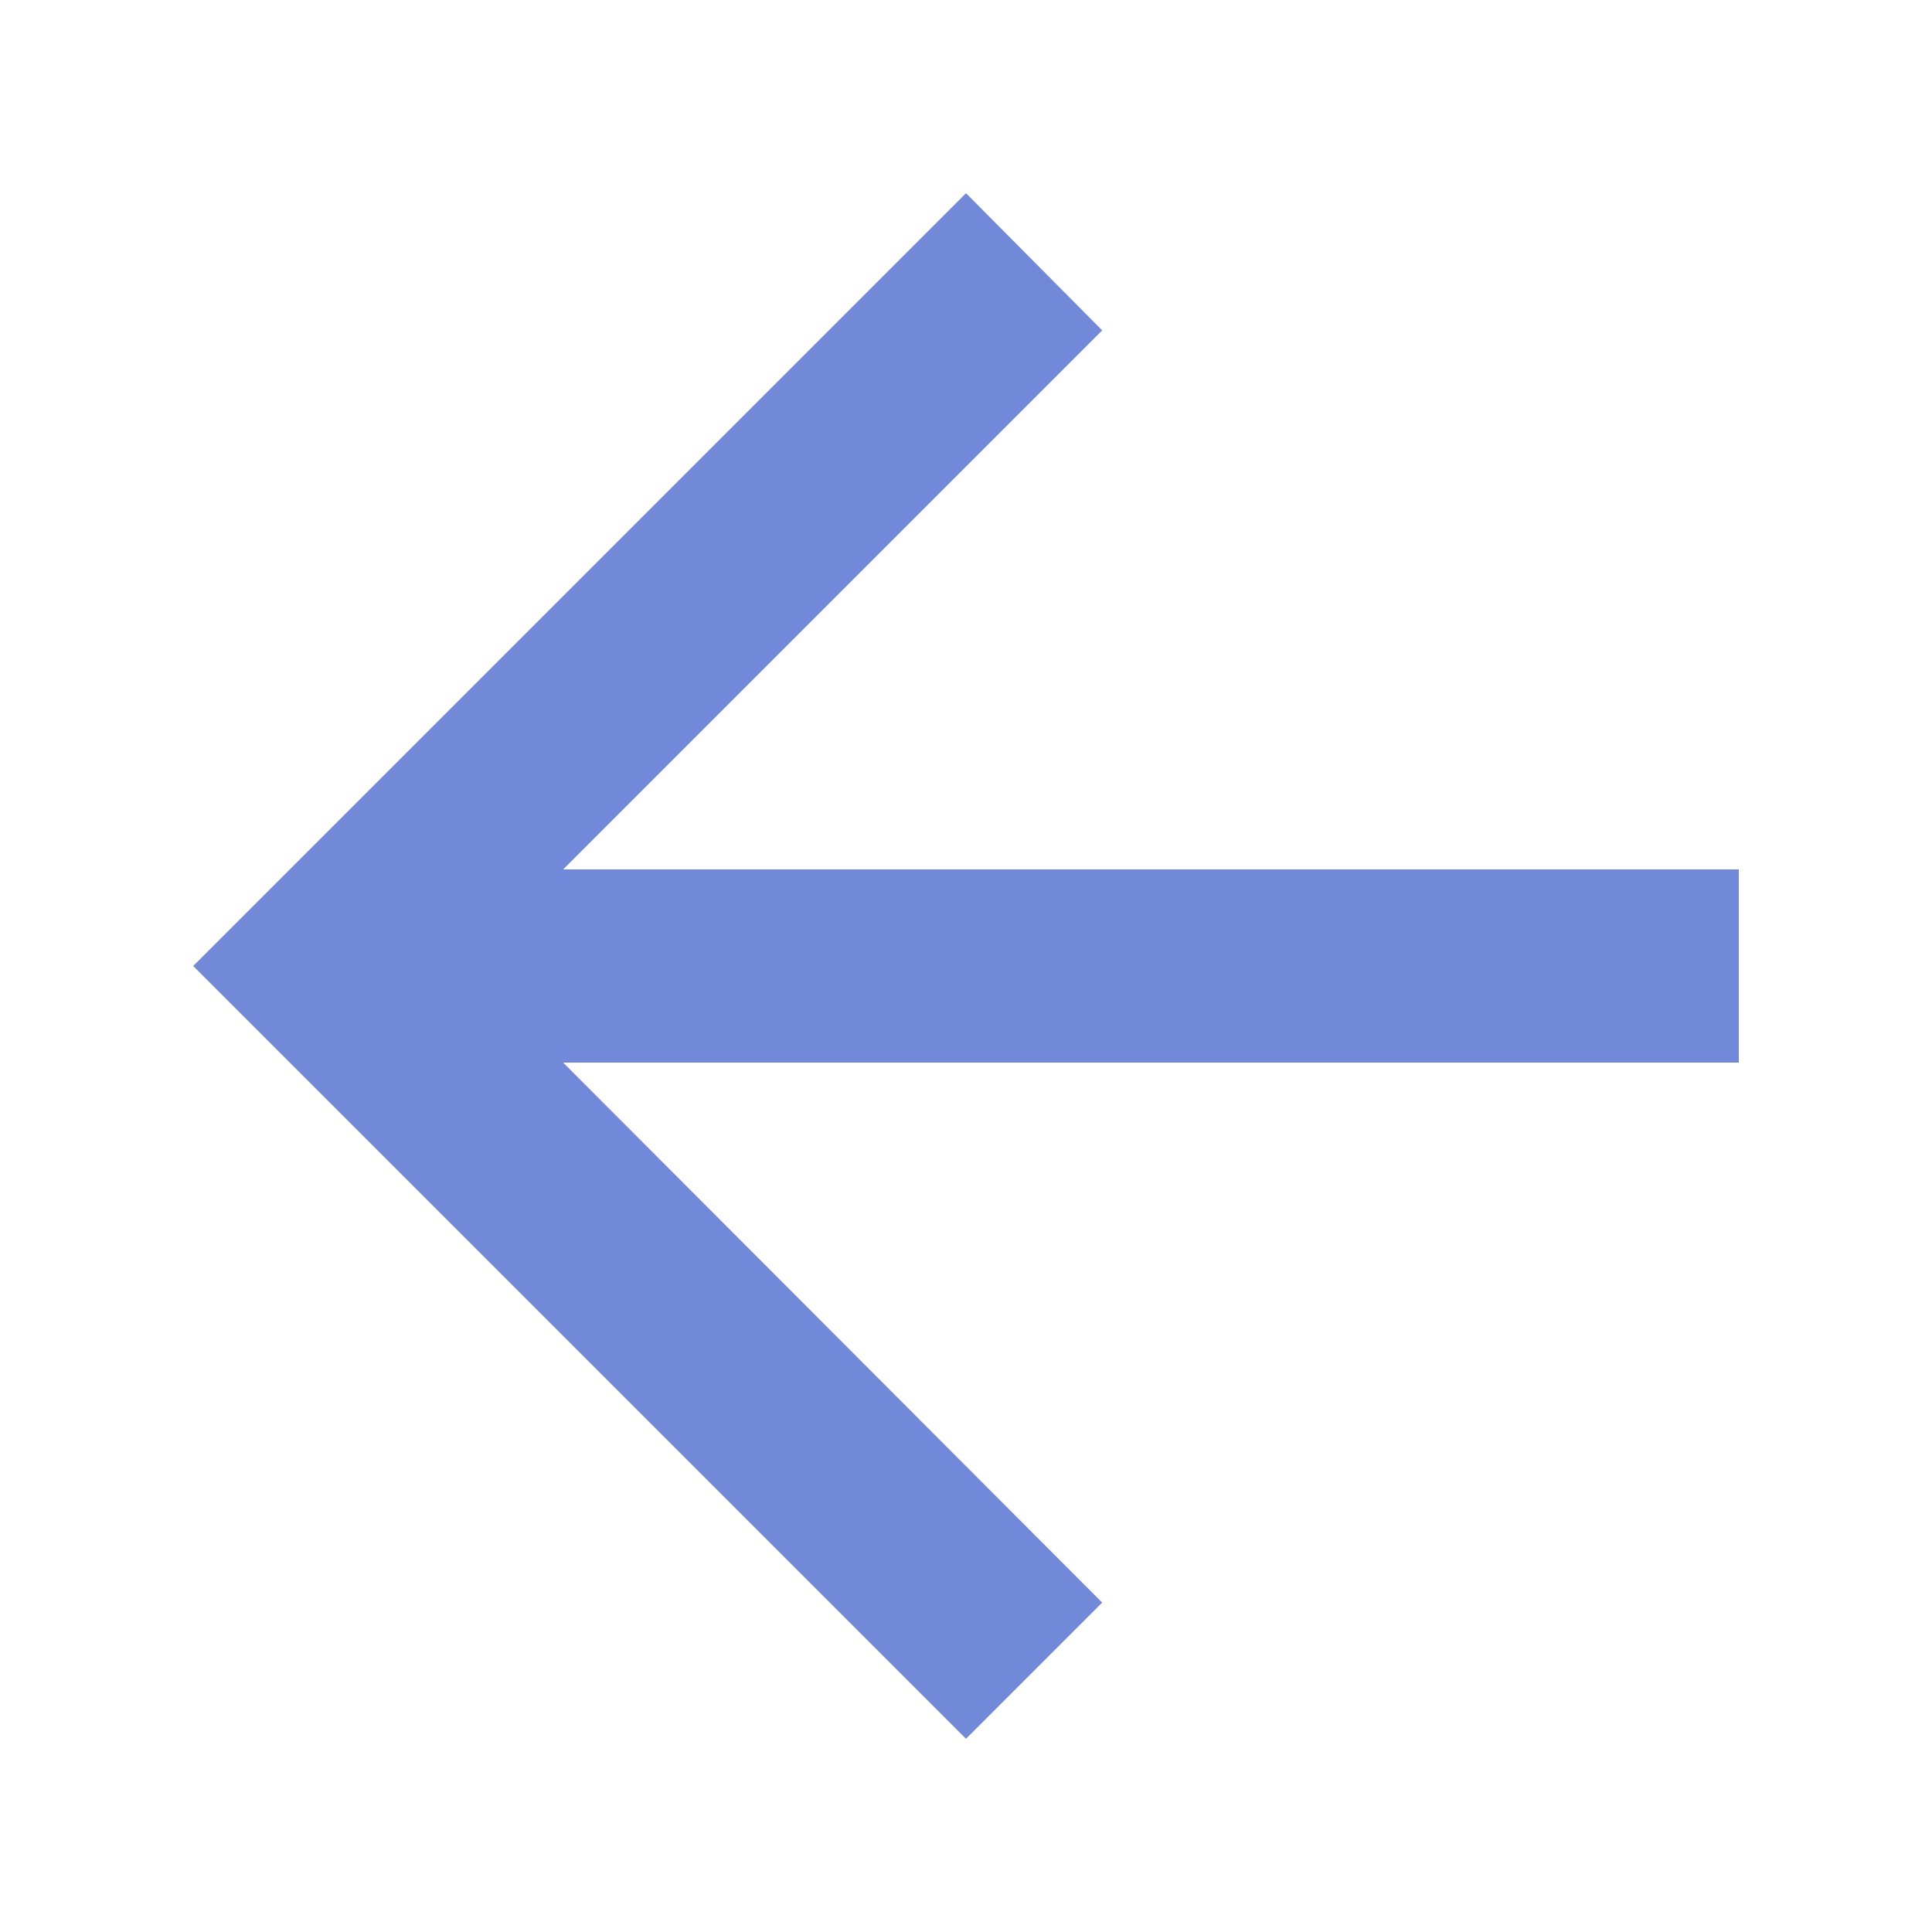 <?xml version="1.0" encoding="UTF-8"?>
<svg xmlns="http://www.w3.org/2000/svg" width="20" height="20" viewBox="0 0 20 20">
	<title>
		previous
	</title><g fill="#7289da">
	<path d="M5.83 9l5.58-5.58L10 2l-8 8 8 8 1.41-1.41L5.83 11H18V9z"/>
</g></svg>
